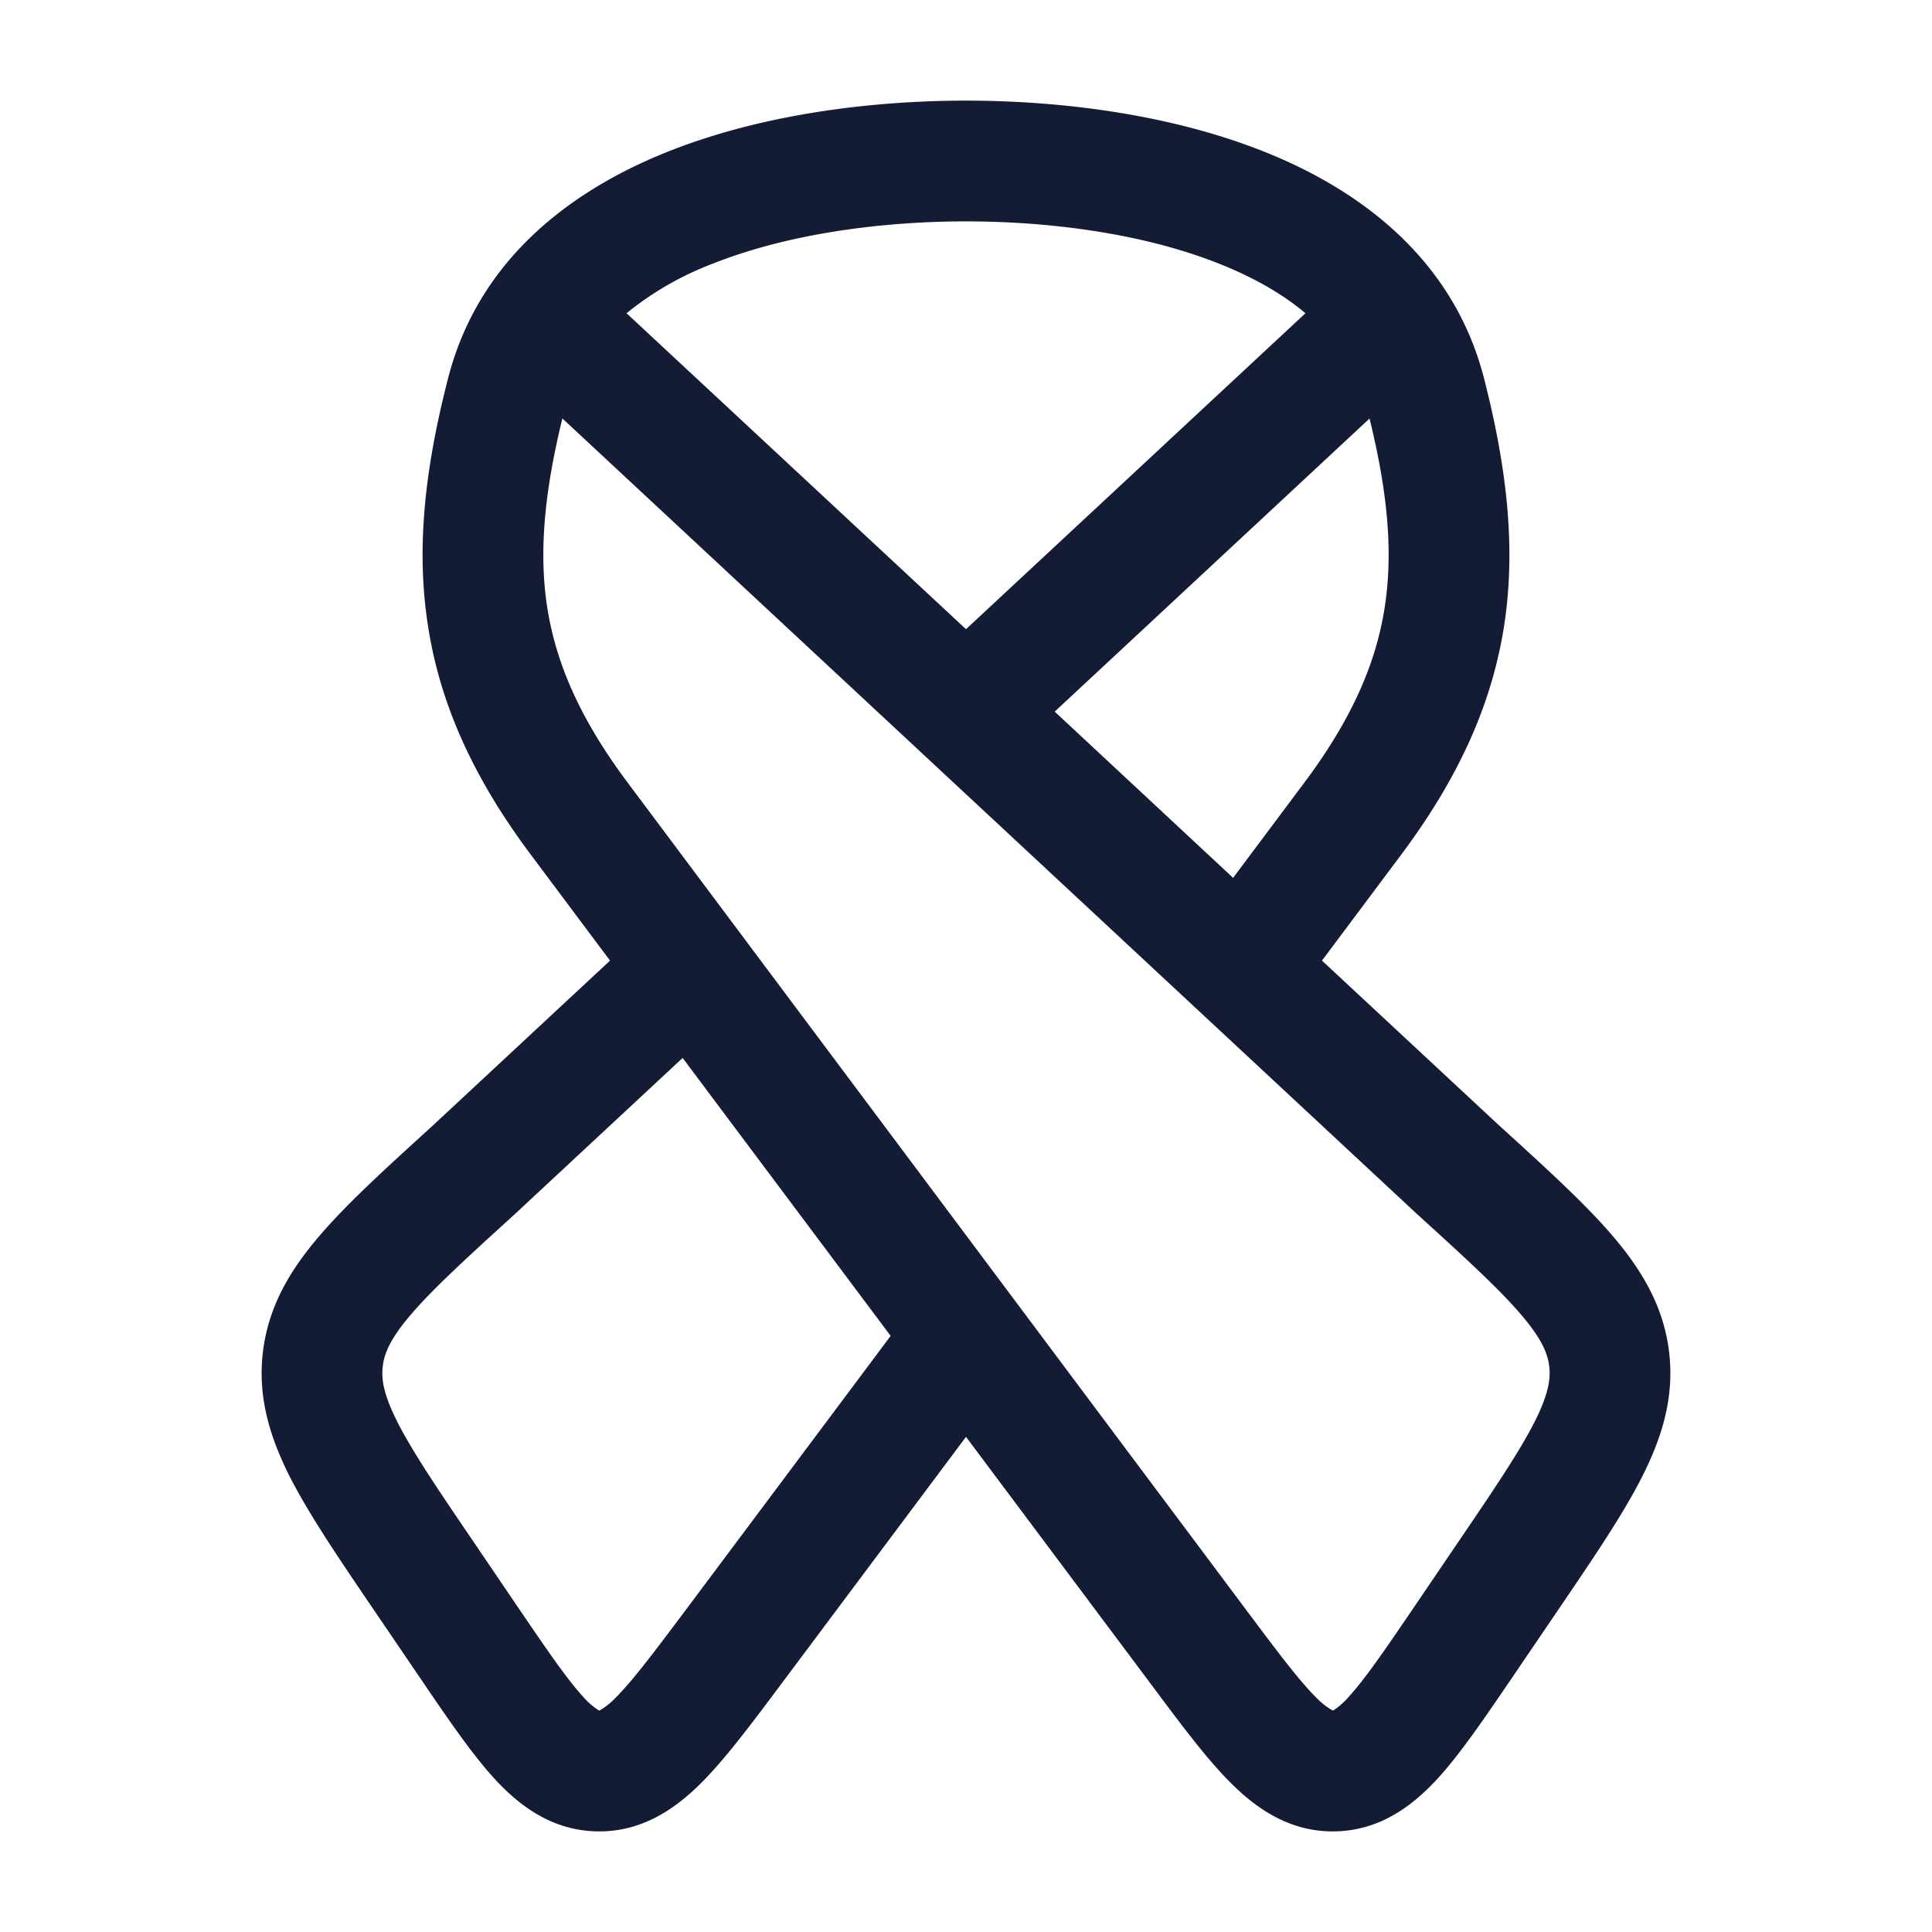 <svg xmlns="http://www.w3.org/2000/svg" width="24" height="24" fill="none"><path fill="#141B34" fill-rule="evenodd" d="M18.437 4.707c-.379-1.485-1.536-2.35-2.751-2.83S13.09 1.25 12 1.25v1.5c.983 0 2.16.136 3.135.522.423.167.788.372 1.082.619L12 7.816 7.783 3.891a3.9 3.9 0 0 1 1.082-.62c.976-.385 2.152-.521 3.135-.521v-1.5c-1.09 0-2.472.147-3.686.627-1.216.48-2.372 1.345-2.75 2.83-.276 1.079-.4 2.07-.25 3.051.15.99.569 1.908 1.279 2.858l.985 1.317-2.19 2.038-.032.03c-.57.518-1.049.954-1.39 1.354-.362.422-.632.874-.7 1.439s.089 1.067.34 1.562c.239.466.601 1 1.032 1.634l.586.862c.337.496.636.935.92 1.245.306.332.708.64 1.267.653.559.012.973-.278 1.294-.596.298-.297.617-.723.976-1.203L12 17.849l2.32 3.102c.358.48.676.906.975 1.203.32.318.735.608 1.294.596.56-.013.96-.32 1.267-.653.284-.31.583-.75.92-1.245l.586-.862c.43-.634.794-1.168 1.031-1.634.252-.495.409-.997.341-1.562s-.339-1.017-.7-1.44c-.341-.399-.82-.835-1.39-1.354l-.032-.029-2.19-2.038.985-1.317c.71-.95 1.128-1.867 1.28-2.858.148-.98.025-1.972-.25-3.051m-3.119 6.198.888-1.187c.596-.798.891-1.49.997-2.185.103-.676.036-1.414-.19-2.334L13.102 8.84zm-4.254 5.69L8.48 13.142 6.4 15.078c-.614.559-1.022.932-1.295 1.251-.26.304-.332.486-.35.643-.02.157.007.35.187.703.19.372.498.827.963 1.511l.528.778c.377.555.614.9.814 1.117a.9.9 0 0 0 .196.169l.015-.007a.9.9 0 0 0 .189-.153c.21-.21.462-.544.864-1.08zm6.535-1.517L6.986 5.198c-.225.921-.292 1.659-.19 2.335.107.696.402 1.387.998 2.185l7.694 10.291c.402.537.654.872.864 1.08a.9.9 0 0 0 .204.16l.014-.006a.9.9 0 0 0 .182-.162c.2-.218.437-.562.814-1.117l.528-.778c.465-.684.773-1.14.963-1.511.18-.354.207-.546.188-.703s-.091-.339-.351-.643c-.273-.319-.68-.692-1.295-1.251" clip-rule="evenodd"/></svg>